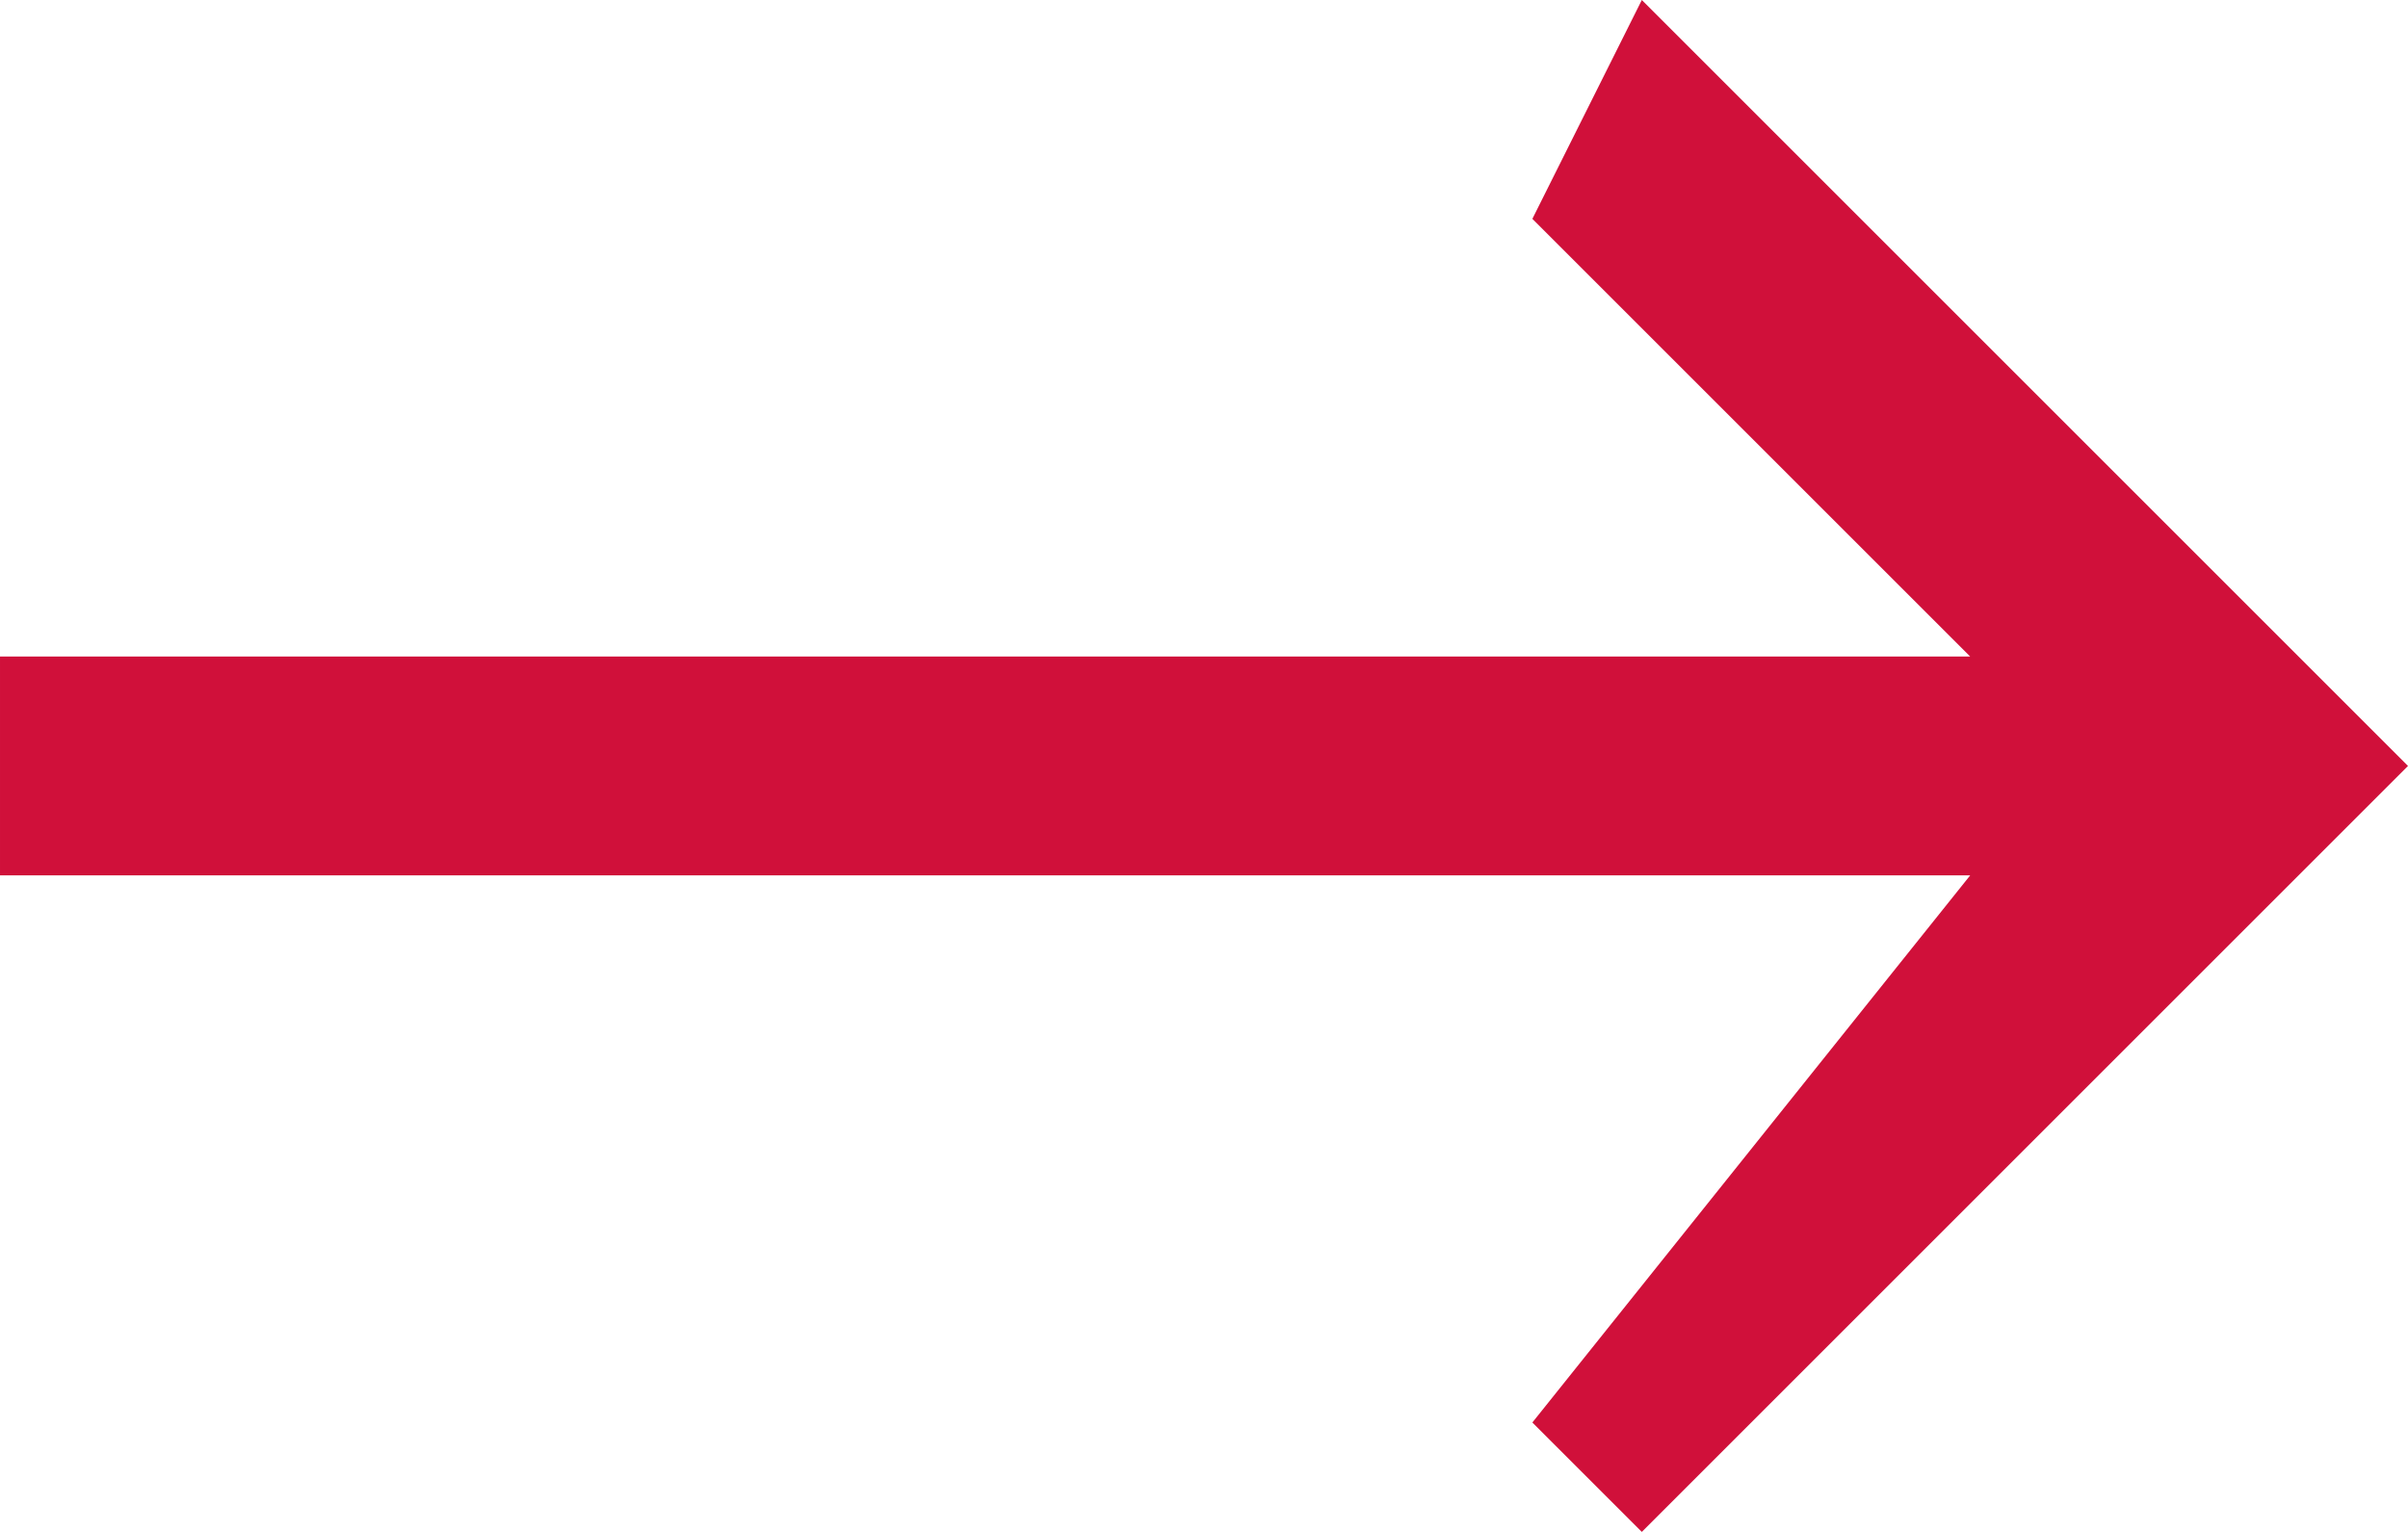 <svg xmlns="http://www.w3.org/2000/svg" width="22" height="14" viewBox="0 0 22 14">
  <path id="Path_6478" data-name="Path 6478" d="M663.626,764.308l4-5h-18v-2h18l-4-4,1-2,7,7-7,7Z" transform="translate(-649.626 -751.308)" fill="#d0103a"/>
</svg>
